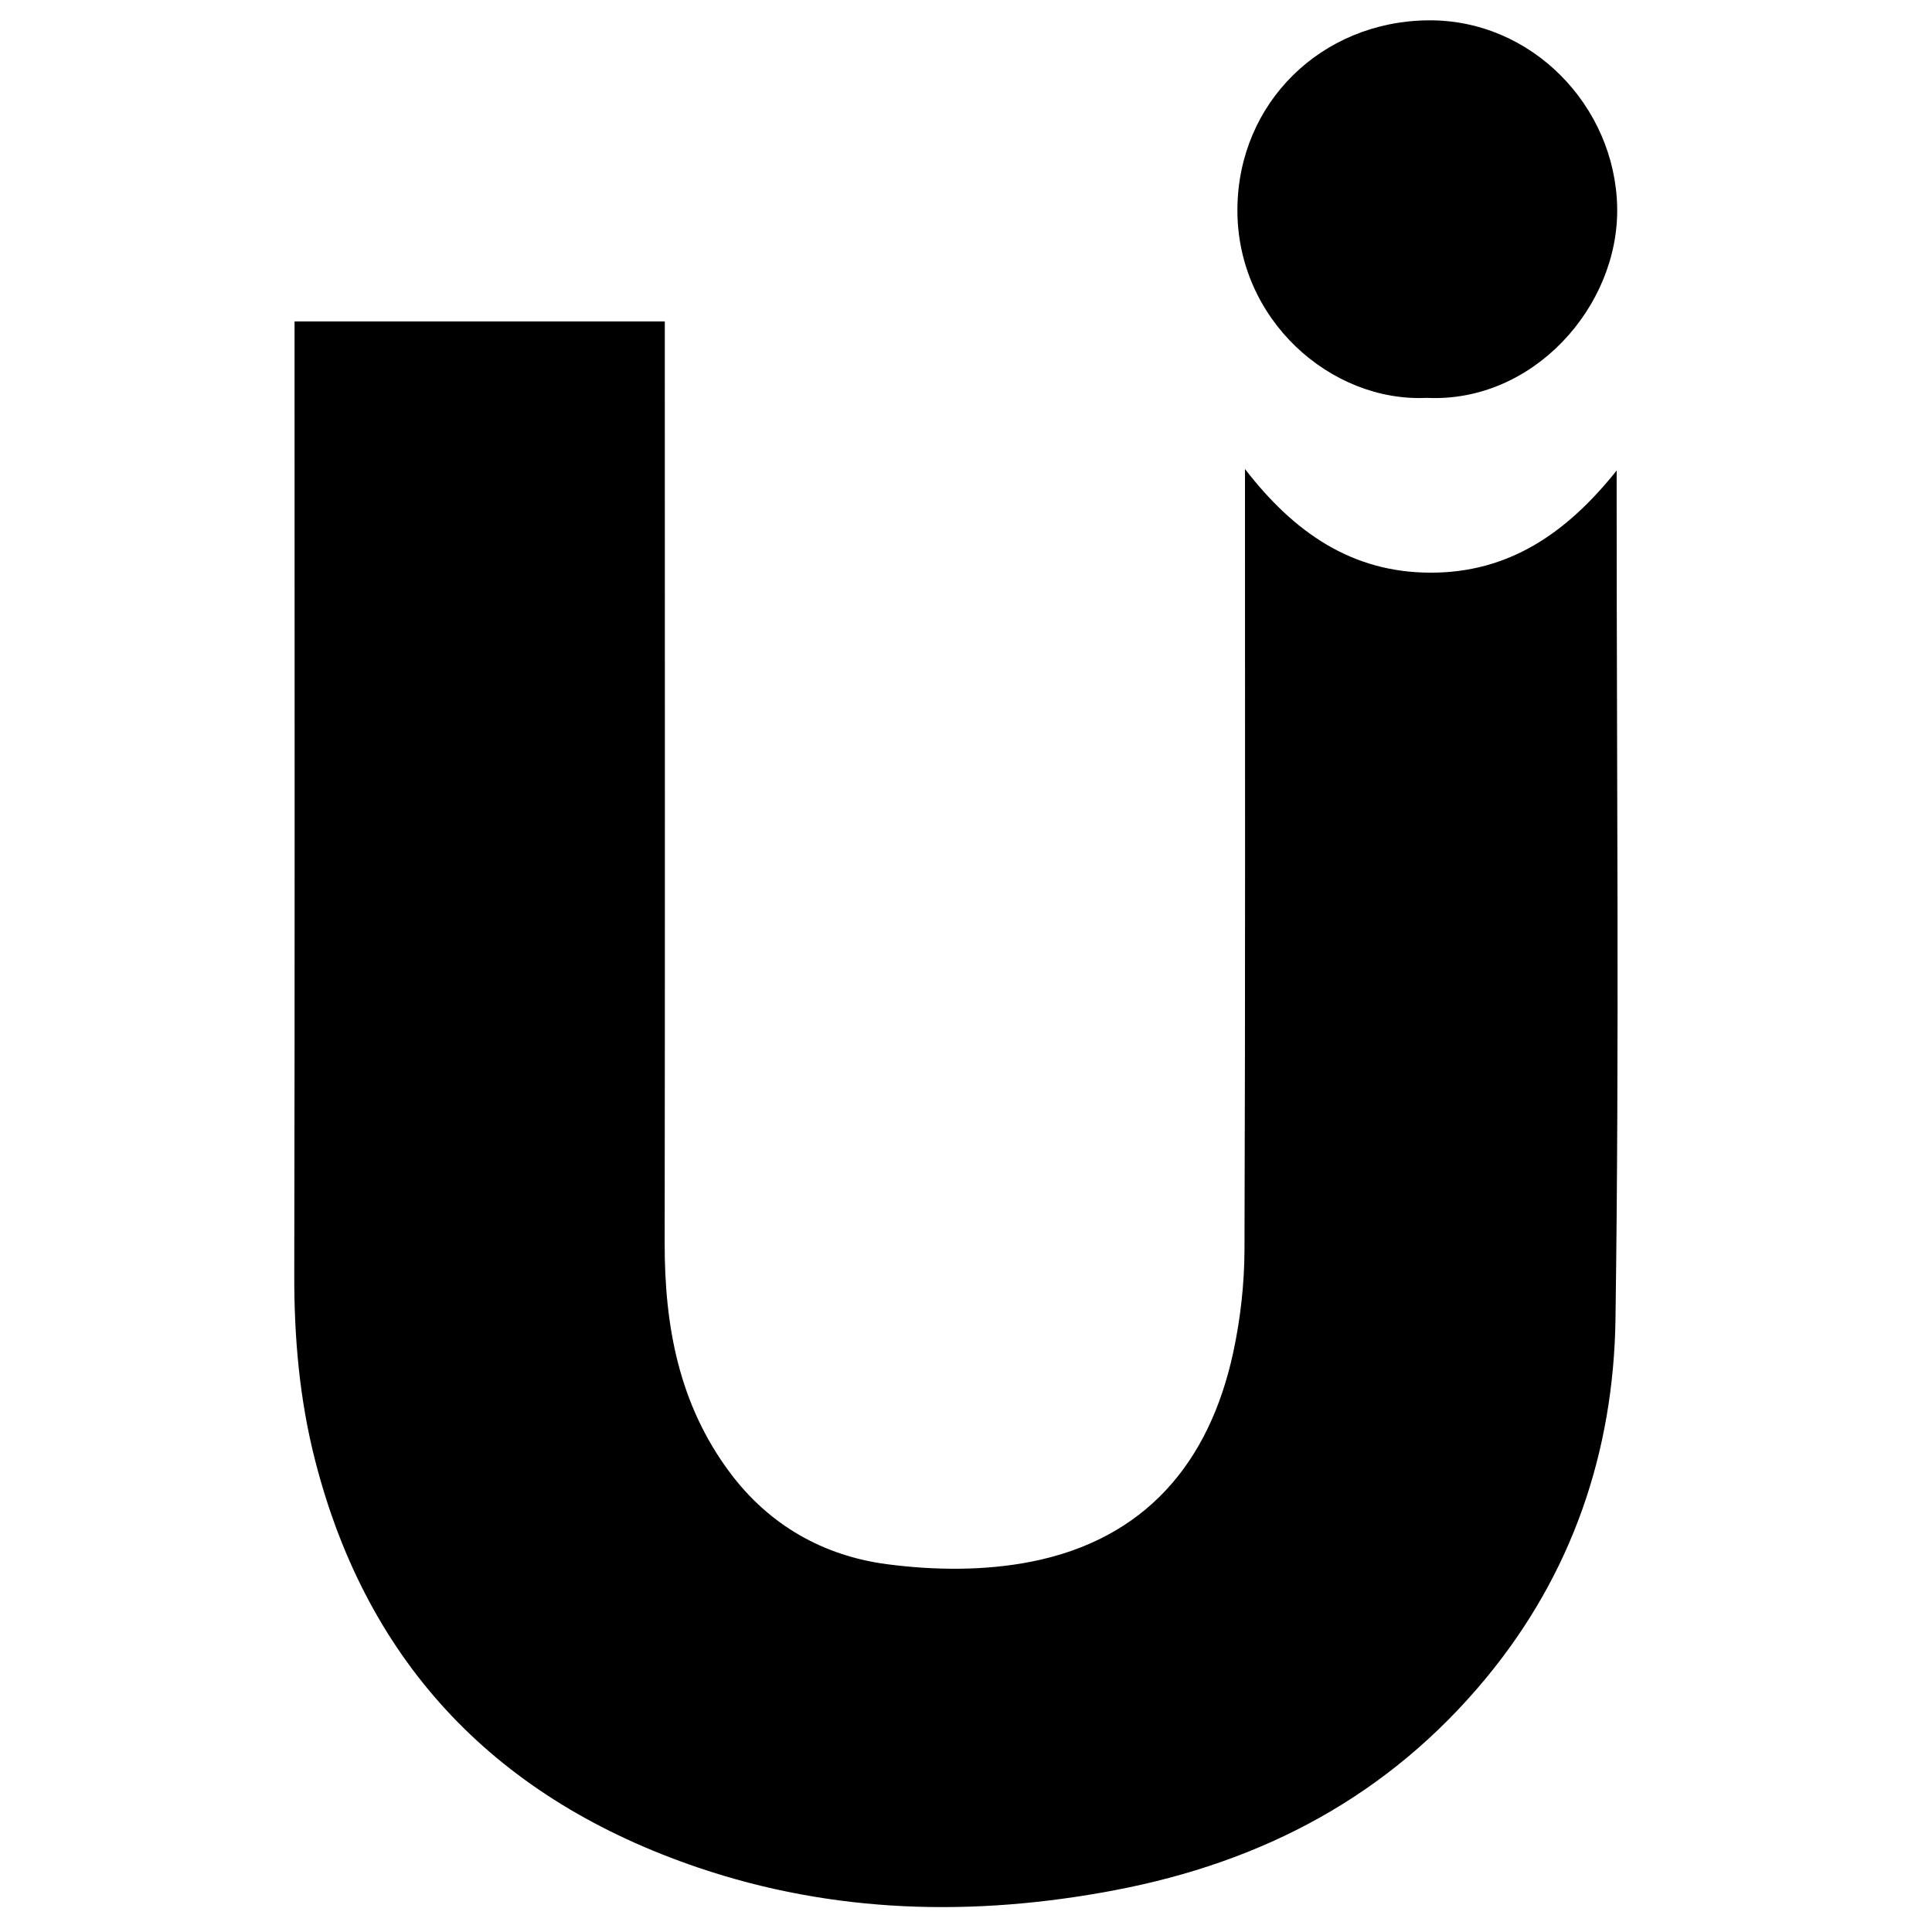 <?xml version="1.0" encoding="iso-8859-1"?>
<!-- Generator: Adobe Illustrator 19.0.0, SVG Export Plug-In . SVG Version: 6.00 Build 0)  -->
<svg version="1.1" id="Layer_1" xmlns="http://www.w3.org/2000/svg" x="0px"
     y="0px"
     viewBox="0 0 2000 2000" style="enable-background:new 0 0 2000 2000;" xml:space="preserve">
<path d="M304.912,332.728c128.97,0,254.864,0,383.287,0c0,17.849,0,34.042,0,50.236c0.007,301.331,0.27,602.661-0.141,903.991
	c-0.117,85.72,14.693,166.507,67.302,237.158c40.908,54.937,97.254,86.515,162.742,95.13c48.993,6.445,101.145,6.929,149.393-2.593
	c117.824-23.252,184.581-102.105,209.251-217.167c7.394-34.487,11.419-70.372,11.542-105.635
	c0.932-267.419,0.51-534.843,0.51-808.373c50.644,65.752,110.505,107.105,191.712,107.346
	c80.834,0.24,140.711-40.221,193.046-105.738c0,14.373,0,23.093,0,31.814c0,282.097,2.798,564.233-1.202,846.273
	c-1.947,137.29-44.579,263.844-134.119,372.101c-100.679,121.724-230.734,190.244-384.098,219.432
	c-145.943,27.776-290.913,24.326-431.561-23.43c-205.486-69.771-341.647-207.653-396.379-421.516
	c-16.216-63.362-21.716-126.985-21.581-192.029c0.657-317.815,0.298-635.633,0.298-953.449
	C304.912,356.267,304.912,346.254,304.912,332.728z M1674.085,214.413c-2.083-104.585-88.493-194.518-195.885-193.37
	c-110.26,1.179-196.344,85.254-197.235,195.045c-0.932,114.846,96.936,200.547,196.03,195.777
	C1586.941,417.244,1676.134,317.268,1674.085,214.413z"/>
</svg>
